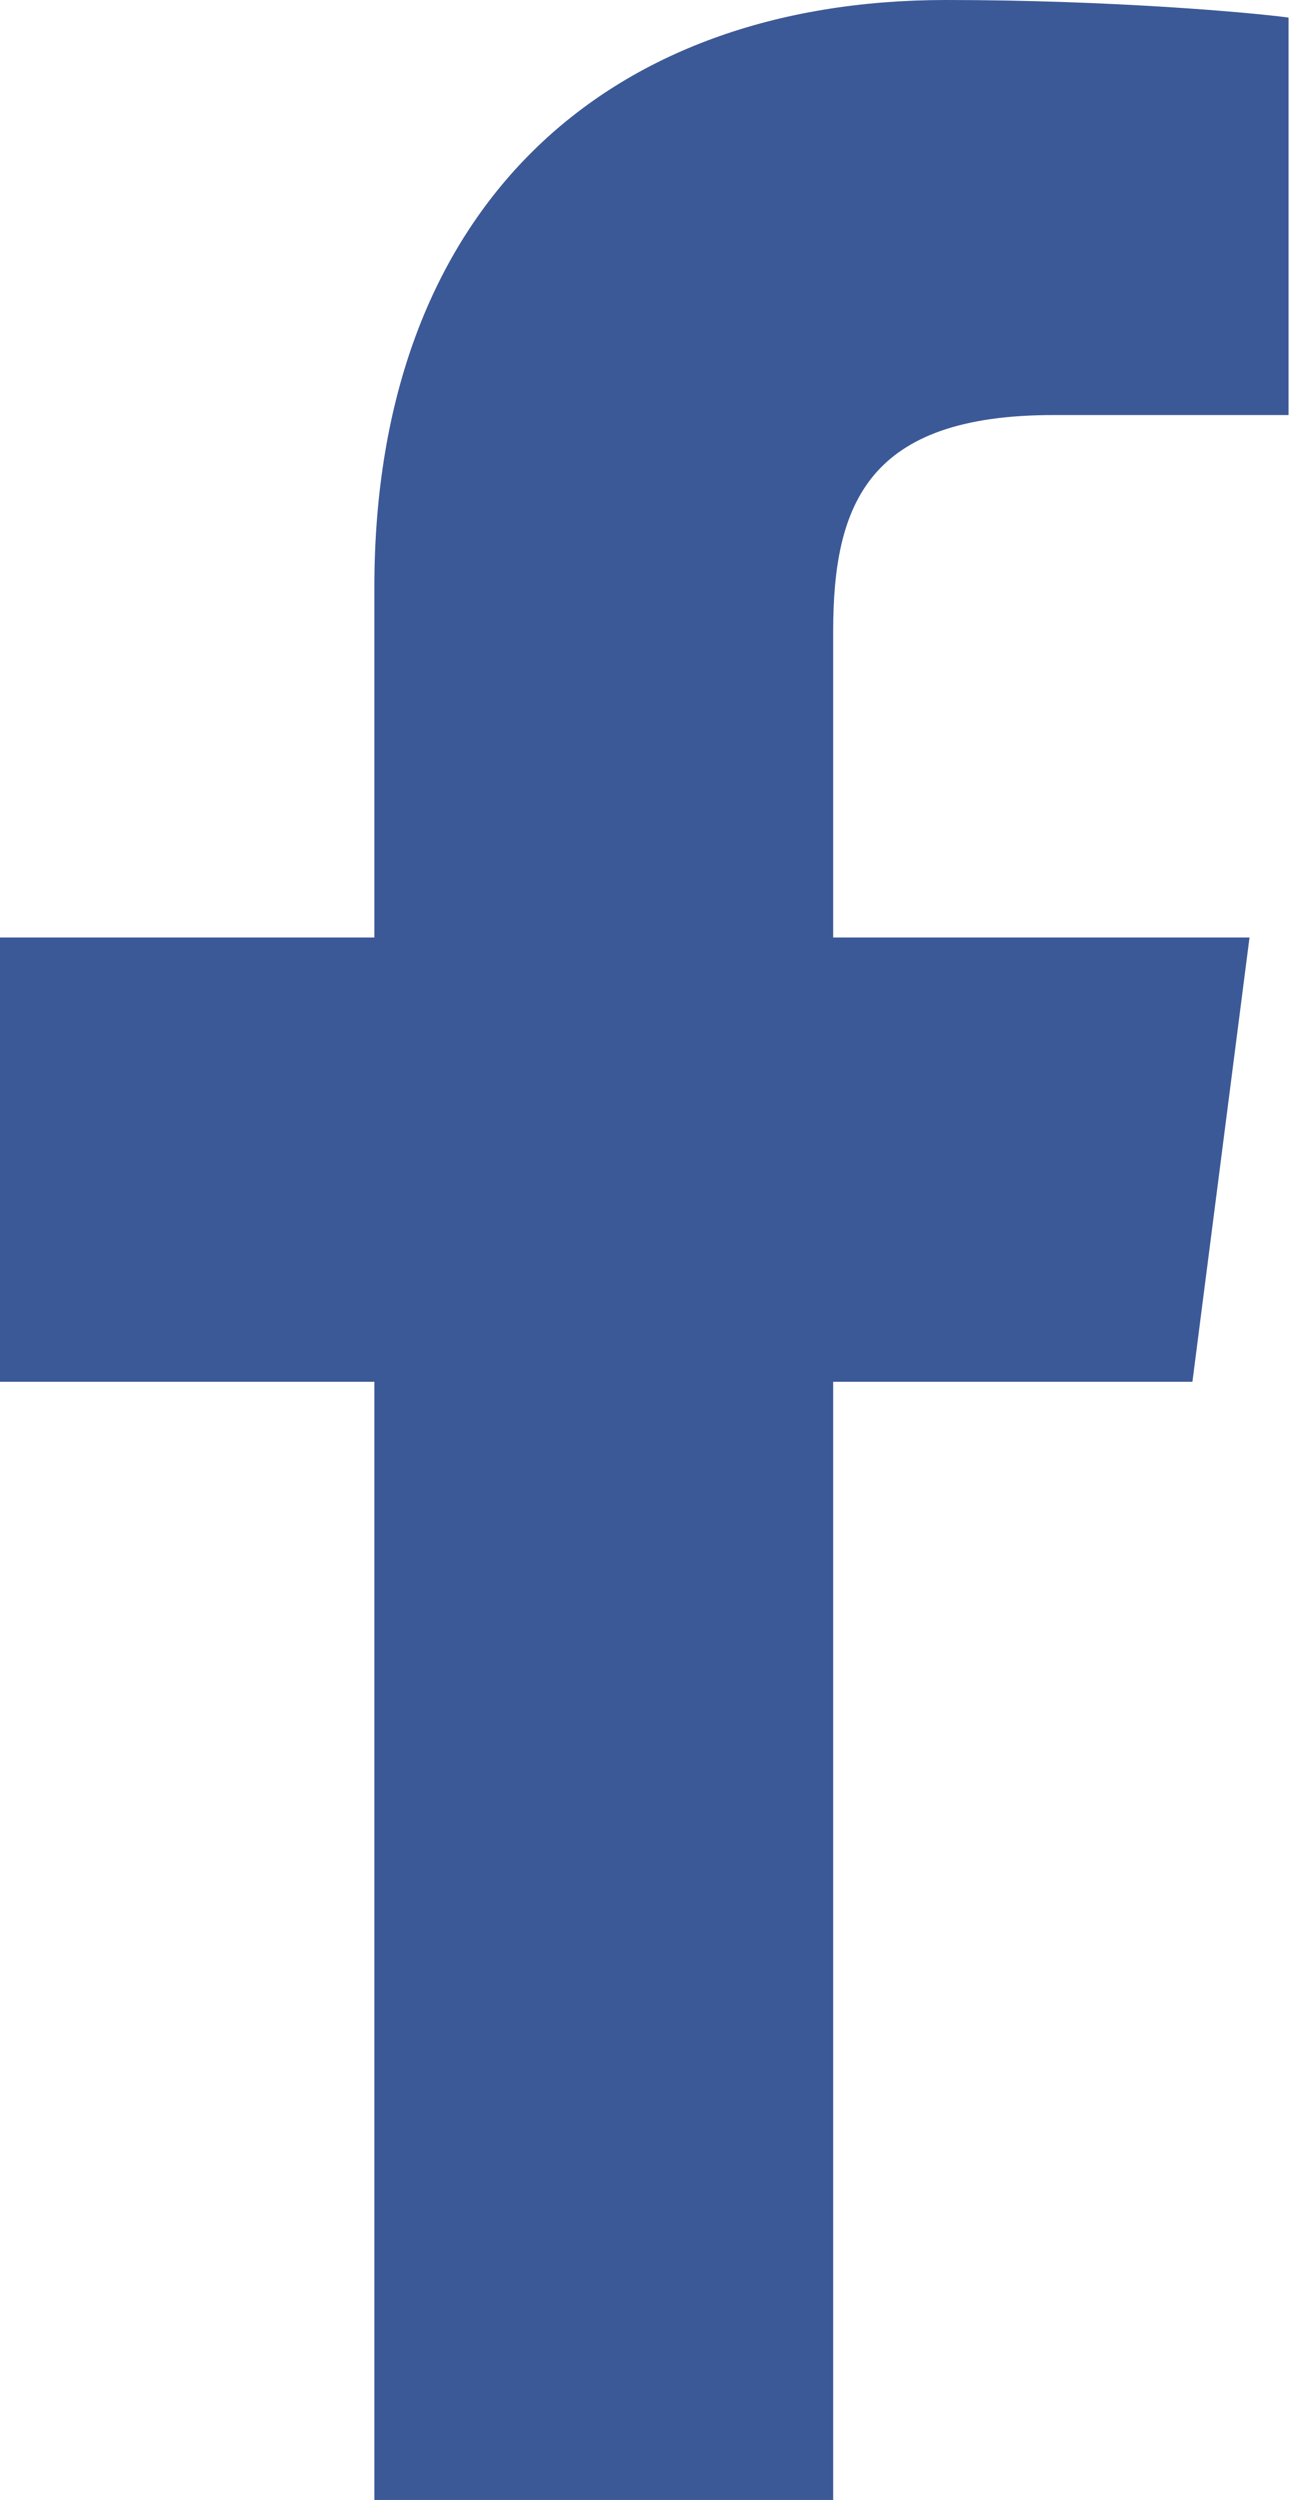 <?xml version="1.0" encoding="UTF-8"?>
<svg width="21px" height="40px" viewBox="0 0 21 40" version="1.1" xmlns="http://www.w3.org/2000/svg" xmlns:xlink="http://www.w3.org/1999/xlink">
    <!-- Generator: Sketch 62 (91390) - https://sketch.com -->
    <title>icon-facebook</title>
    <desc>Created with Sketch.</desc>
    <g id="components" stroke="none" stroke-width="1" fill="none" fill-rule="evenodd">
        <g id="Components-Button-Group" transform="translate(-246, -1407)" fill="#3C5997" fill-rule="nonzero">
            <g id="Group-178" transform="translate(224, 1305)">
                <g id="Group-176">
                    <g id="tile/social" transform="translate(0, 72)">
                        <g id="icon-facebook">
                            <g transform="translate(22, 30)">
                                <path d="M5.992,40 L5.992,22.109 L0,22.109 L0,15 L5.992,15 L5.992,9.398 C5.992,3.312 9.711,0 15.141,0 C17.742,0 19.977,0.195 20.625,0.281 L20.625,6.641 L16.859,6.641 C13.906,6.641 13.336,8.047 13.336,10.102 L13.336,15 L20,15 L19.086,22.109 L13.336,22.109 L13.336,40" id="Shape"></path>
                            </g>
                        </g>
                    </g>
                </g>
            </g>
        </g>
    </g>
</svg>